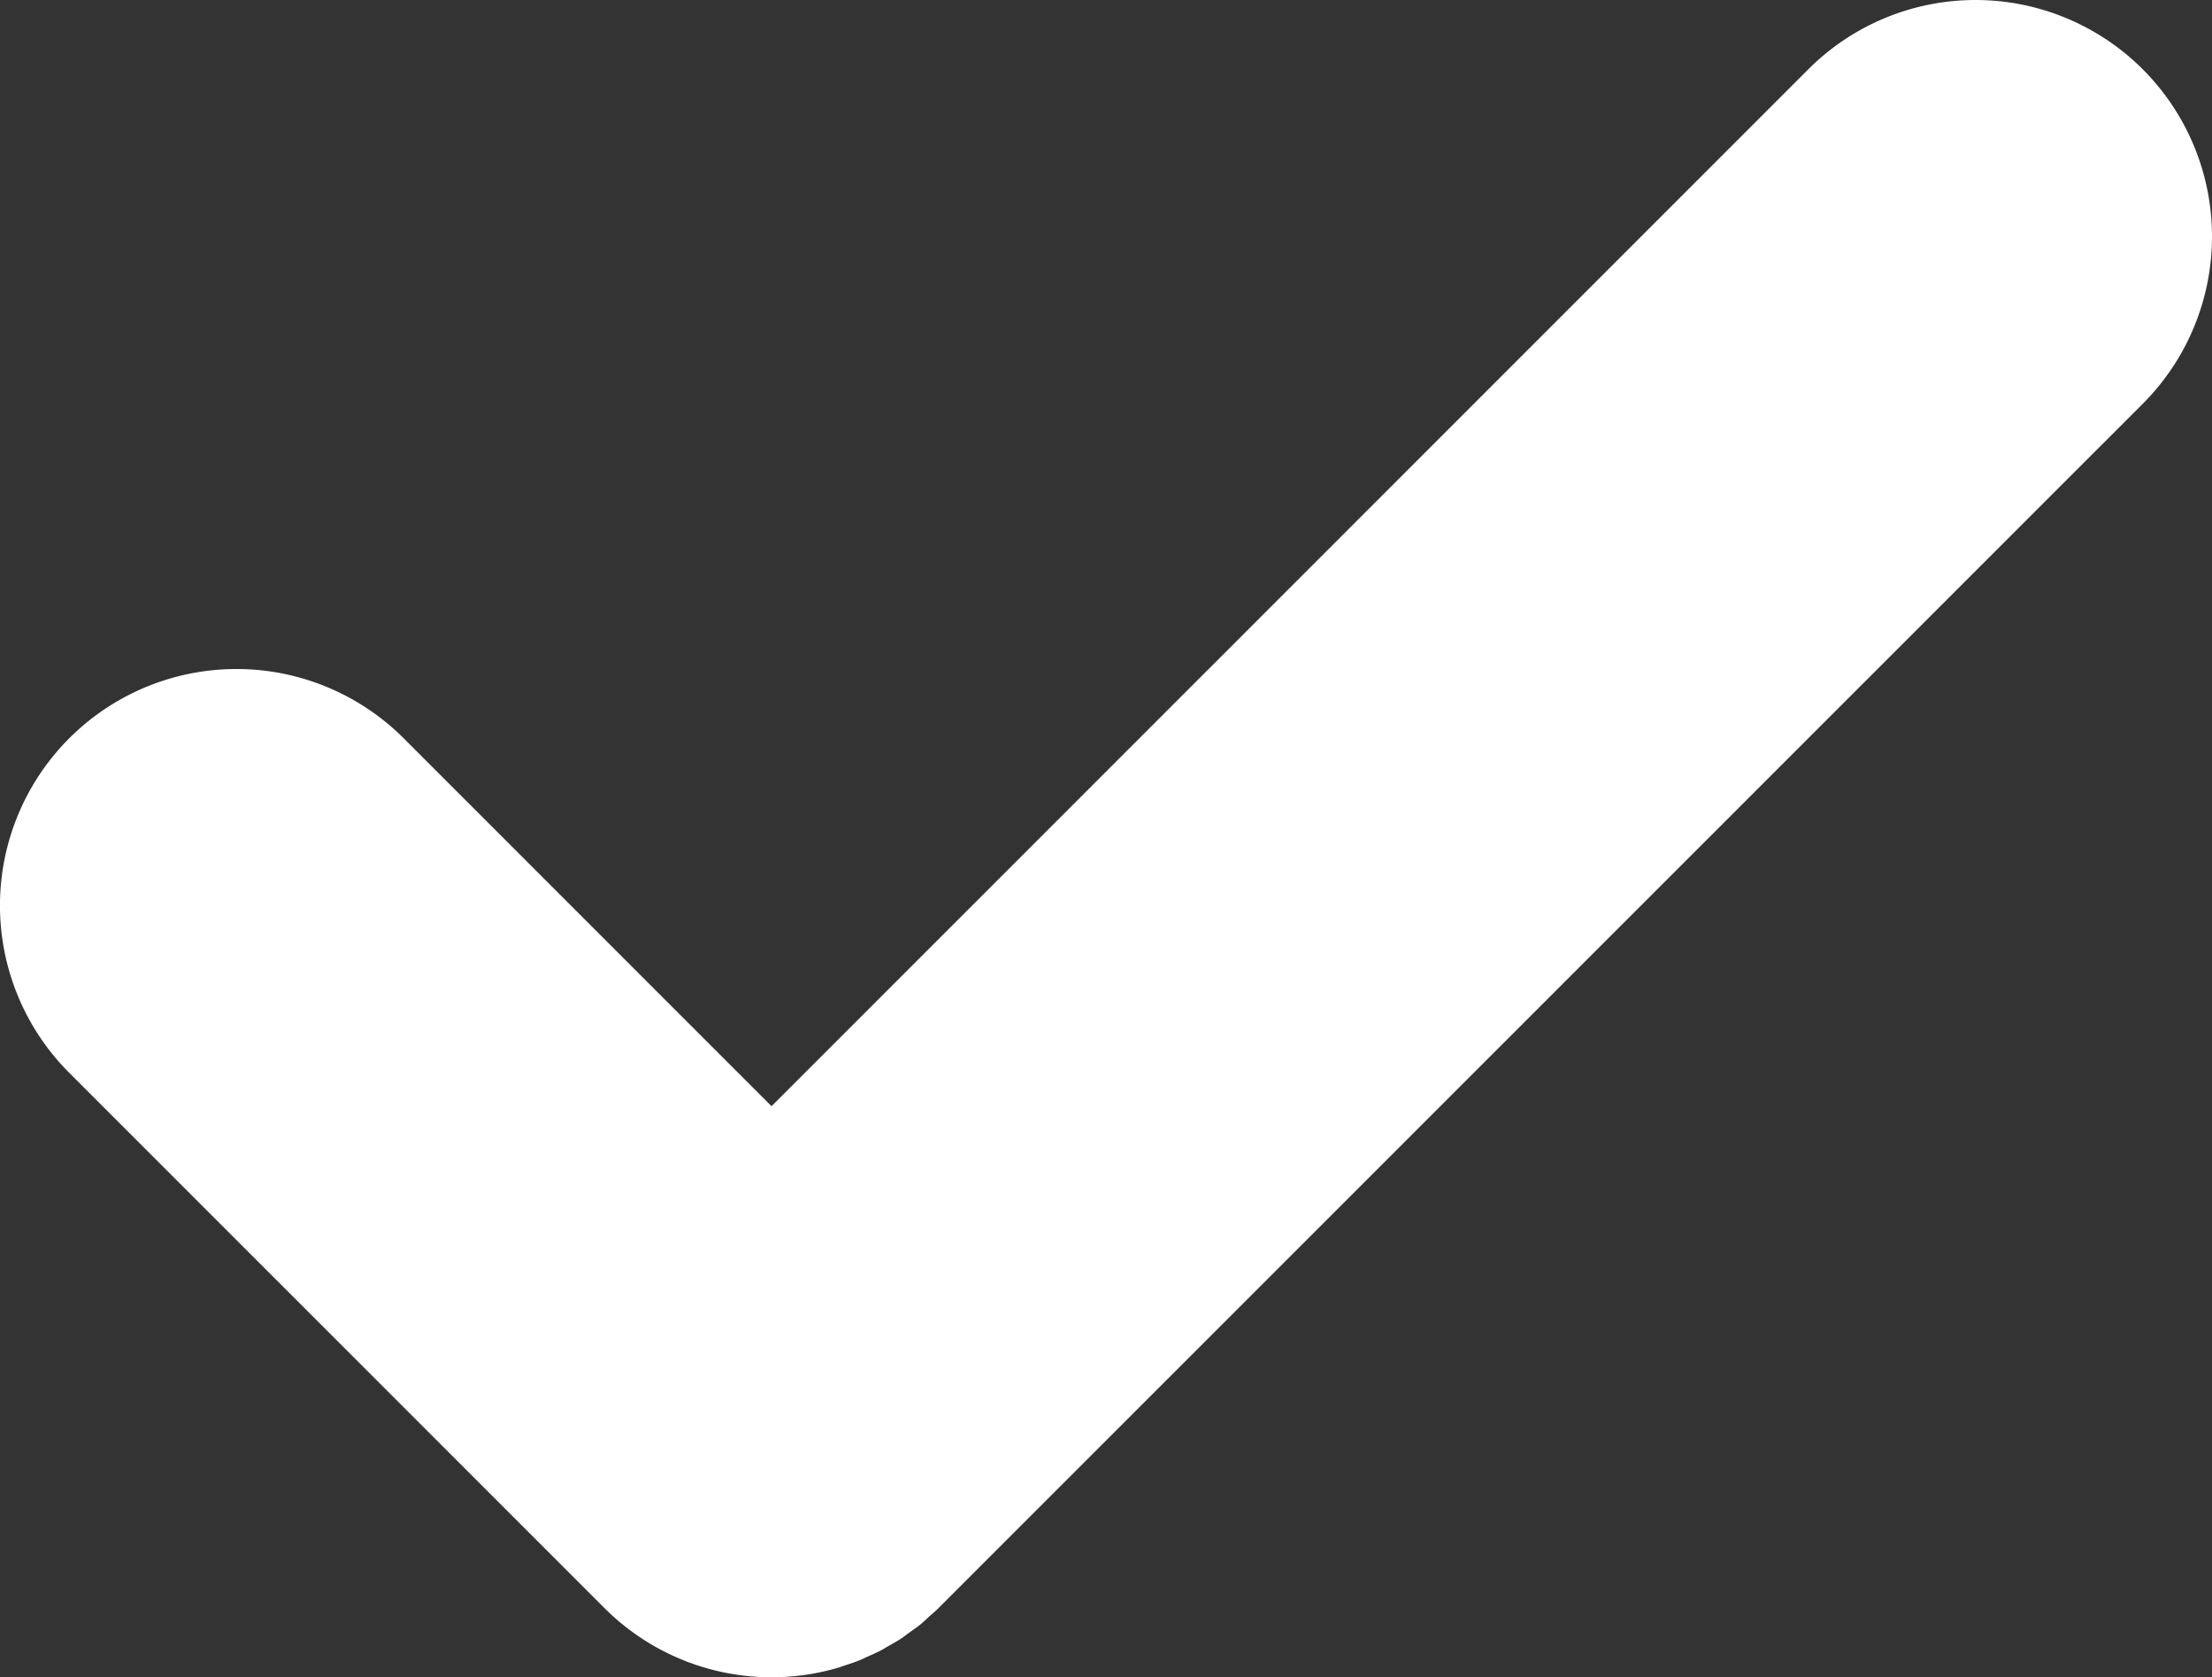 <svg id="Layer_1" data-name="Layer 1" xmlns="http://www.w3.org/2000/svg" viewBox="0 0 44.47 33.713"><rect x="0" y="0" width="44.47" height="33.713" fill="#333333" stroke="none"/><defs><style>.cls-1{fill:#fff;}</style></defs><title>Plant Tracer Assets</title><path class="cls-1" d="M43.078,1.393A4.754,4.754,0,0,0,36.355,1.392L15.511,22.235,8.116,14.84a4.754,4.754,0,0,0-6.724,6.724l-0.0 0L12.15,32.321l0-0a4.753,4.753,0,0,0,4.715,1.196c0.027-.008.053-0.019,0.079-0.028,0.12-.038.239-0.077,0.356-0.125,0.043-.018.084-0.04,0.127-0.059,0.099-.044.198-0.086,0.294-0.137,0.044-.023.085-0.051,0.128-0.075,0.093-.053.187-0.104,0.277-0.164,0.049-.032.095-0.071,0.143-0.105,0.081-.058.164-0.114,0.242-0.178,0.057-.047.111-0.1,0.166-0.15,0.065-.058.132-0.113,0.194-0.176L43.078,8.116A4.755,4.755,0,0,0,43.078,1.393Z"/></svg>